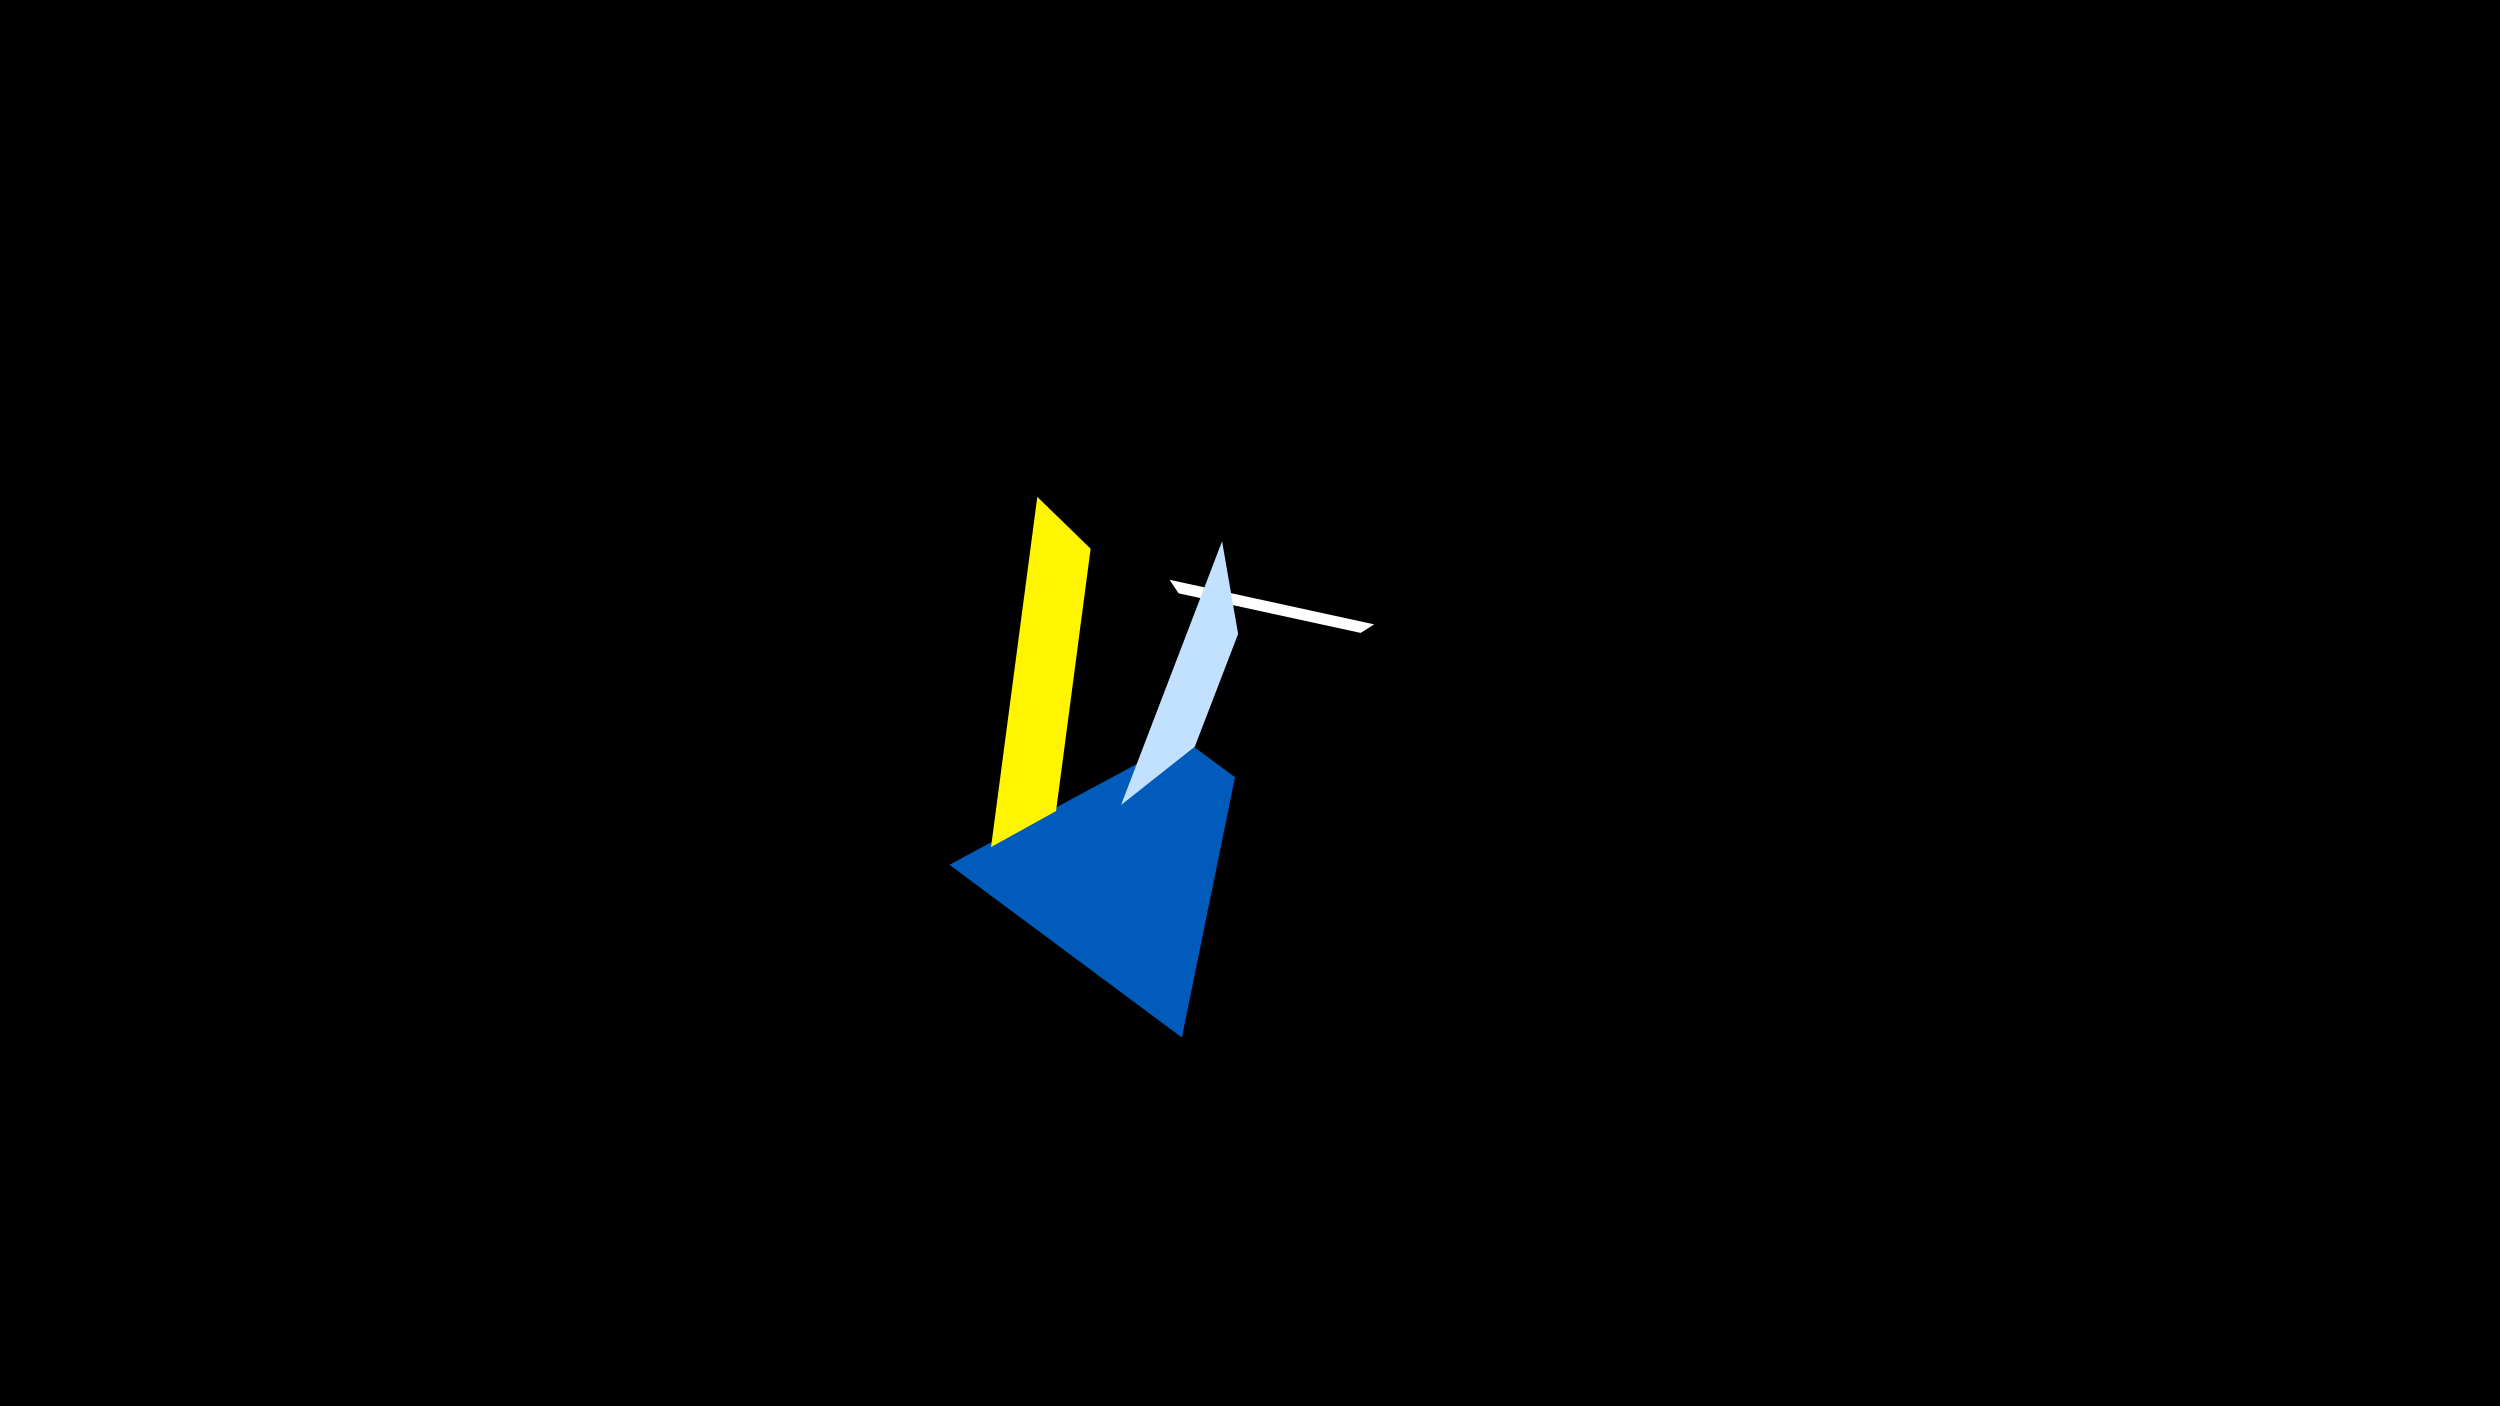 <svg width="1200" height="675" viewBox="-500 -500 1200 675" xmlns="http://www.w3.org/2000/svg"><title>19518</title><path d="M-500-500h1200v675h-1200z" fill="#000"/><path d="M159.6-200.3l-98.2-21.4 4.3 6.5 87.4 19z" fill="#fff"/><path d="M67.3-2l-111.6-82.9 112.3-60.4 24.8 18.4z" fill="#005bbb"/><path d="M86.6-240.2l-48.5 126.6 35.4-28 20.8-54.1z" fill="#c2e1ff"/><path d="M-24.3-93.4l22.2-168.1 25.6 24.9-16.6 125.9z" fill="#fff500"/></svg>